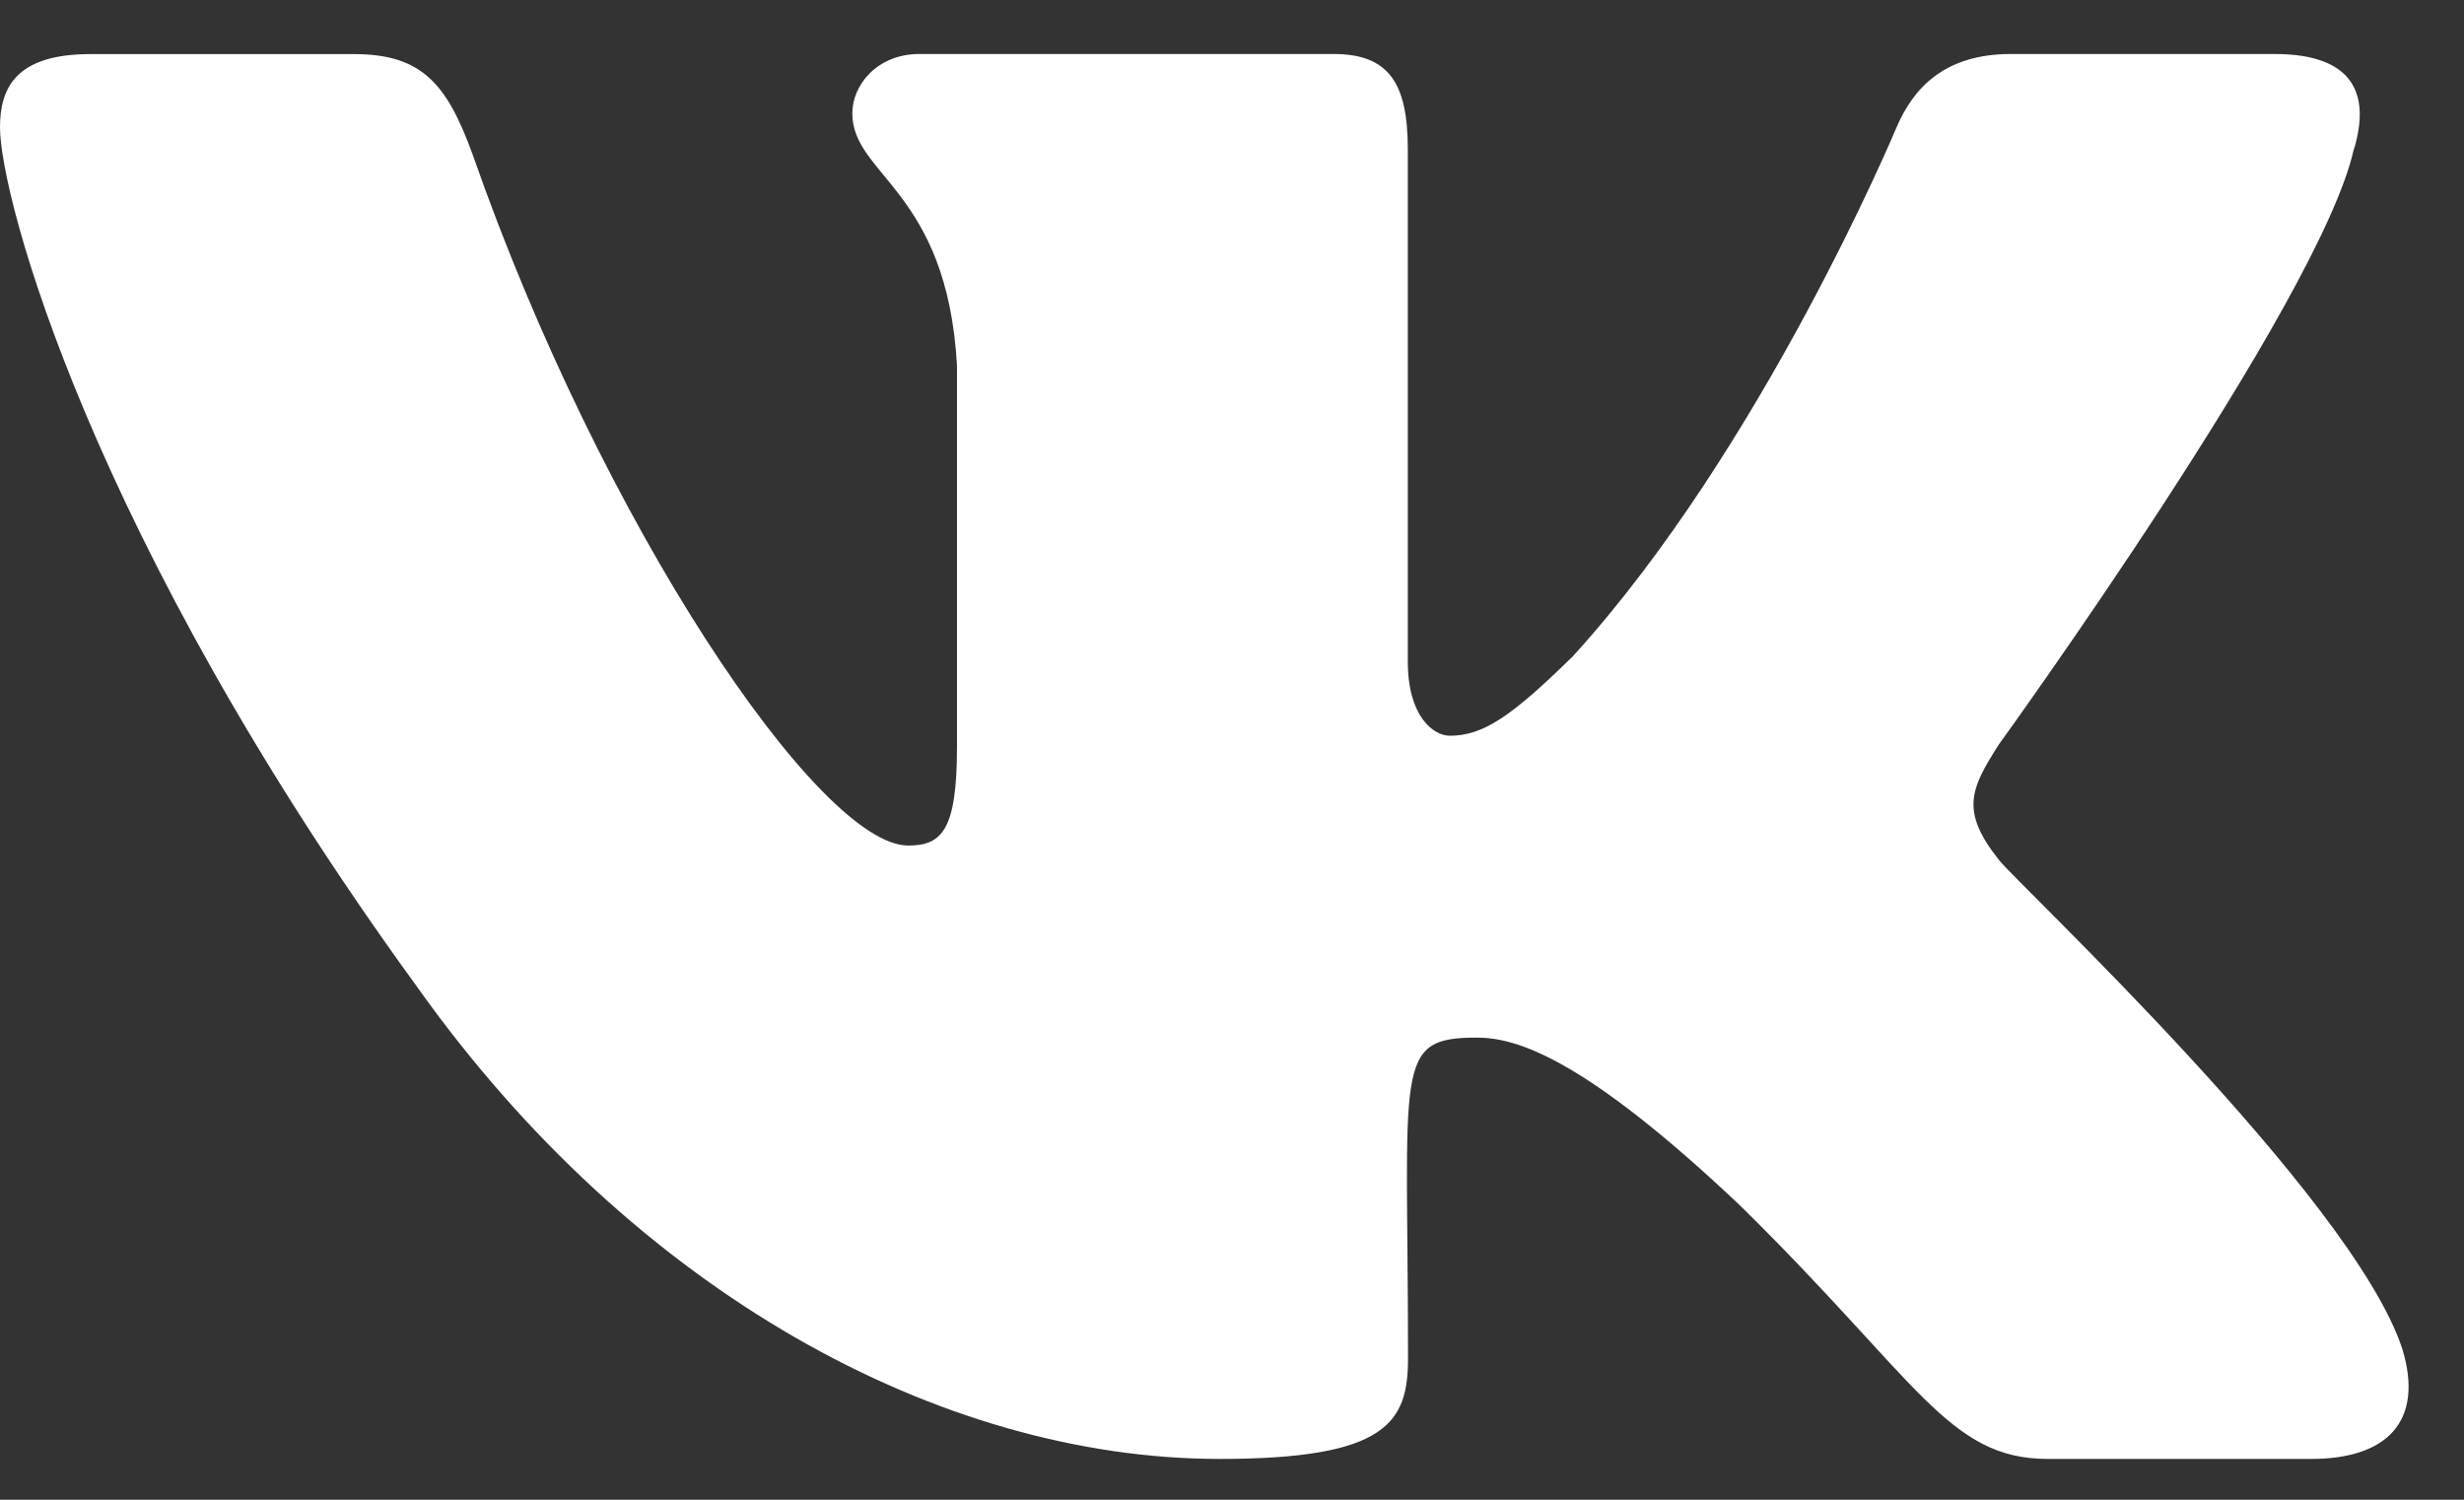 <svg width="23" height="14" viewBox="0 0 23 14" fill="none" xmlns="http://www.w3.org/2000/svg">
<rect x="0" y="0" width="23" height="14" fill="#333333" stroke="none"/>
<path d="M18.657 8.025C18.293 7.566 18.397 7.361 18.657 6.951C18.661 6.946 21.662 2.8 21.971 1.394L21.973 1.393C22.127 0.881 21.973 0.504 21.23 0.504H18.772C18.146 0.504 17.858 0.827 17.703 1.189C17.703 1.189 16.451 4.185 14.681 6.127C14.109 6.688 13.845 6.868 13.533 6.868C13.38 6.868 13.141 6.688 13.141 6.175V1.393C13.141 0.778 12.966 0.504 12.447 0.504H8.582C8.19 0.504 7.956 0.791 7.956 1.058C7.956 1.64 8.842 1.774 8.933 3.414V6.971C8.933 7.75 8.792 7.893 8.478 7.893C7.643 7.893 5.614 4.885 4.412 1.443C4.17 0.775 3.933 0.505 3.302 0.505H0.843C0.141 0.505 0 0.828 0 1.19C0 1.829 0.836 5.005 3.886 9.202C5.919 12.067 8.782 13.619 11.386 13.619C12.951 13.619 13.143 13.274 13.143 12.681C13.143 9.944 13.001 9.686 13.785 9.686C14.149 9.686 14.774 9.865 16.236 11.247C17.906 12.886 18.181 13.619 19.116 13.619H21.574C22.275 13.619 22.63 13.274 22.425 12.594C21.958 11.164 18.799 8.221 18.657 8.025Z" fill="white"/>
</svg>
